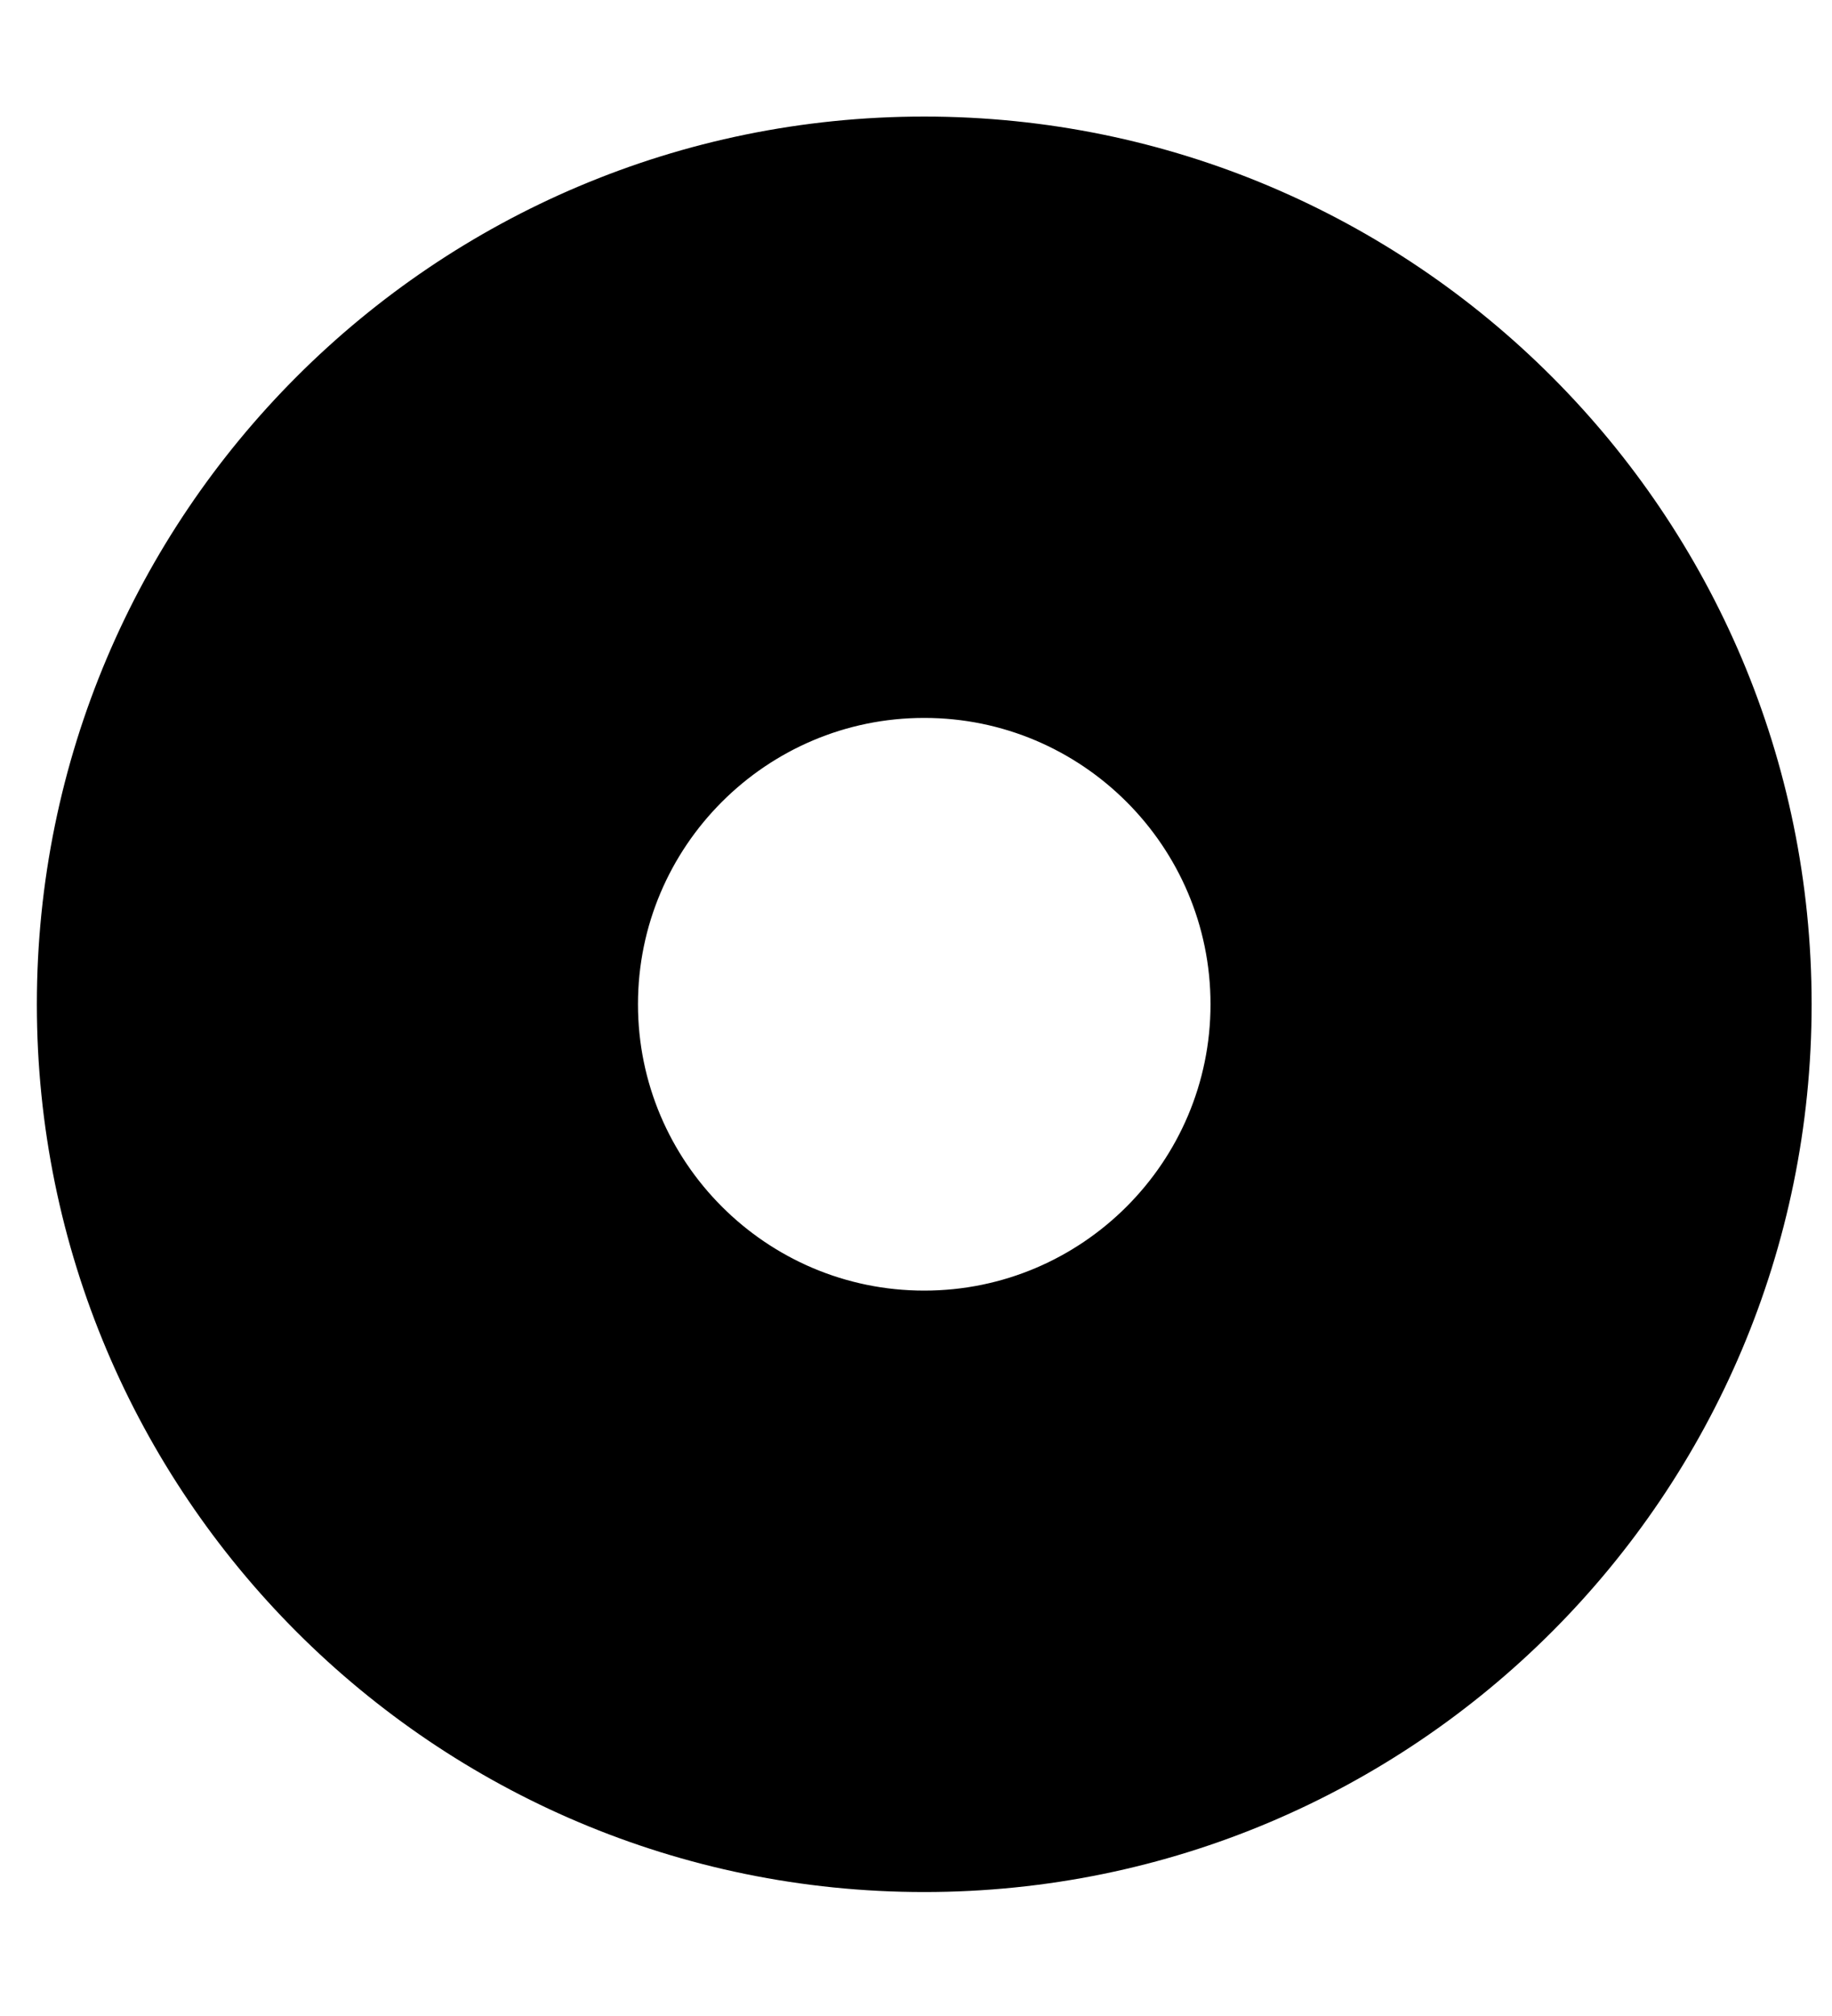 <svg width="10" height="11" viewBox="0 0 25 26" fill="black" xmlns="http://www.w3.org/2000/svg">
<path d="M1.003 12.949C1.003 6.537 6.201 1.34 12.612 1.34C19.024 1.34 24.222 6.537 24.222 12.949C24.222 19.361 19.024 24.559 12.612 24.559C6.201 24.559 1.003 19.361 1.003 12.949ZM12.612 17.355C15.043 17.355 17.019 15.379 17.019 12.949C17.019 10.519 15.043 8.543 12.612 8.543C10.182 8.543 8.206 10.519 8.206 12.949C8.206 15.379 10.182 17.355 12.612 17.355Z" fill="black" stroke="black"/>
</svg>
